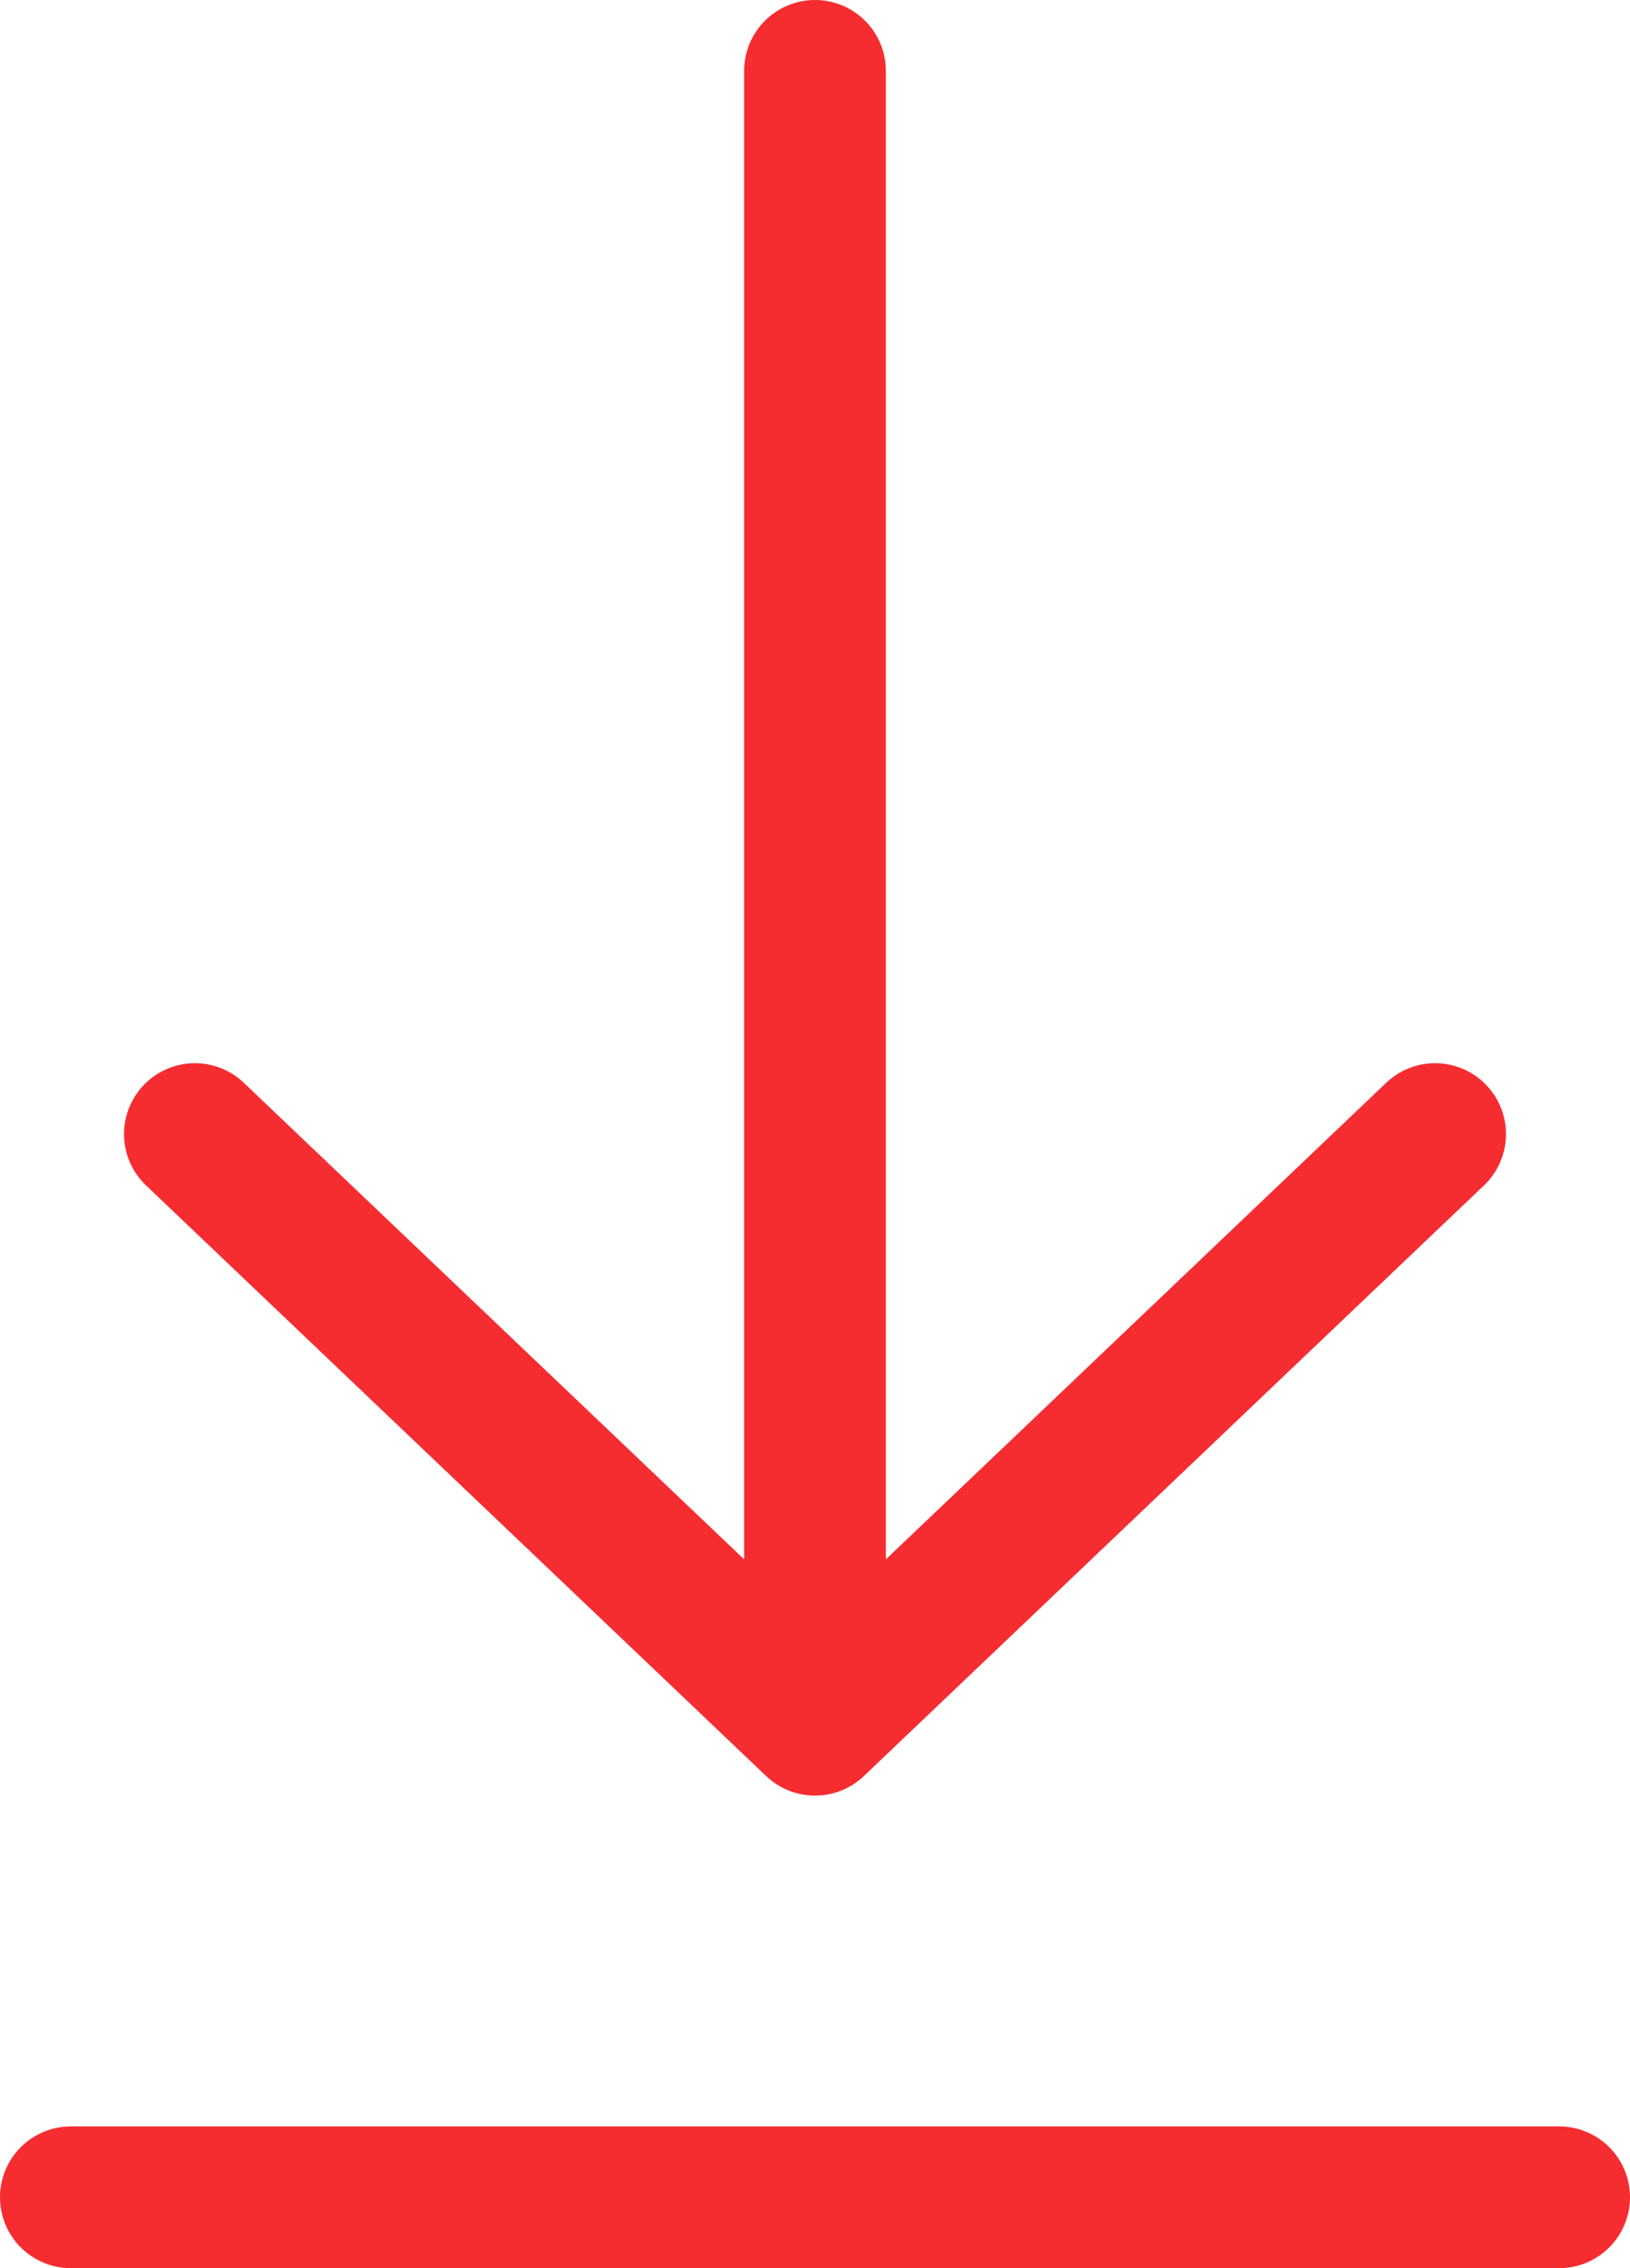 <svg width="23" height="32" viewBox="0 0 23 32" fill="none" xmlns="http://www.w3.org/2000/svg">
<path d="M1 31H22H1ZM11.5 1V24.333V1ZM11.5 24.333L20.25 16L11.5 24.333ZM11.5 24.333L2.75 16L11.5 24.333Z" fill="#F52D30"/>
<path d="M1 31H22M11.5 1V24.333M11.5 24.333L20.25 16M11.5 24.333L2.75 16" stroke="#F52D30" stroke-width="2" stroke-linecap="round" stroke-linejoin="round"/>
</svg>
